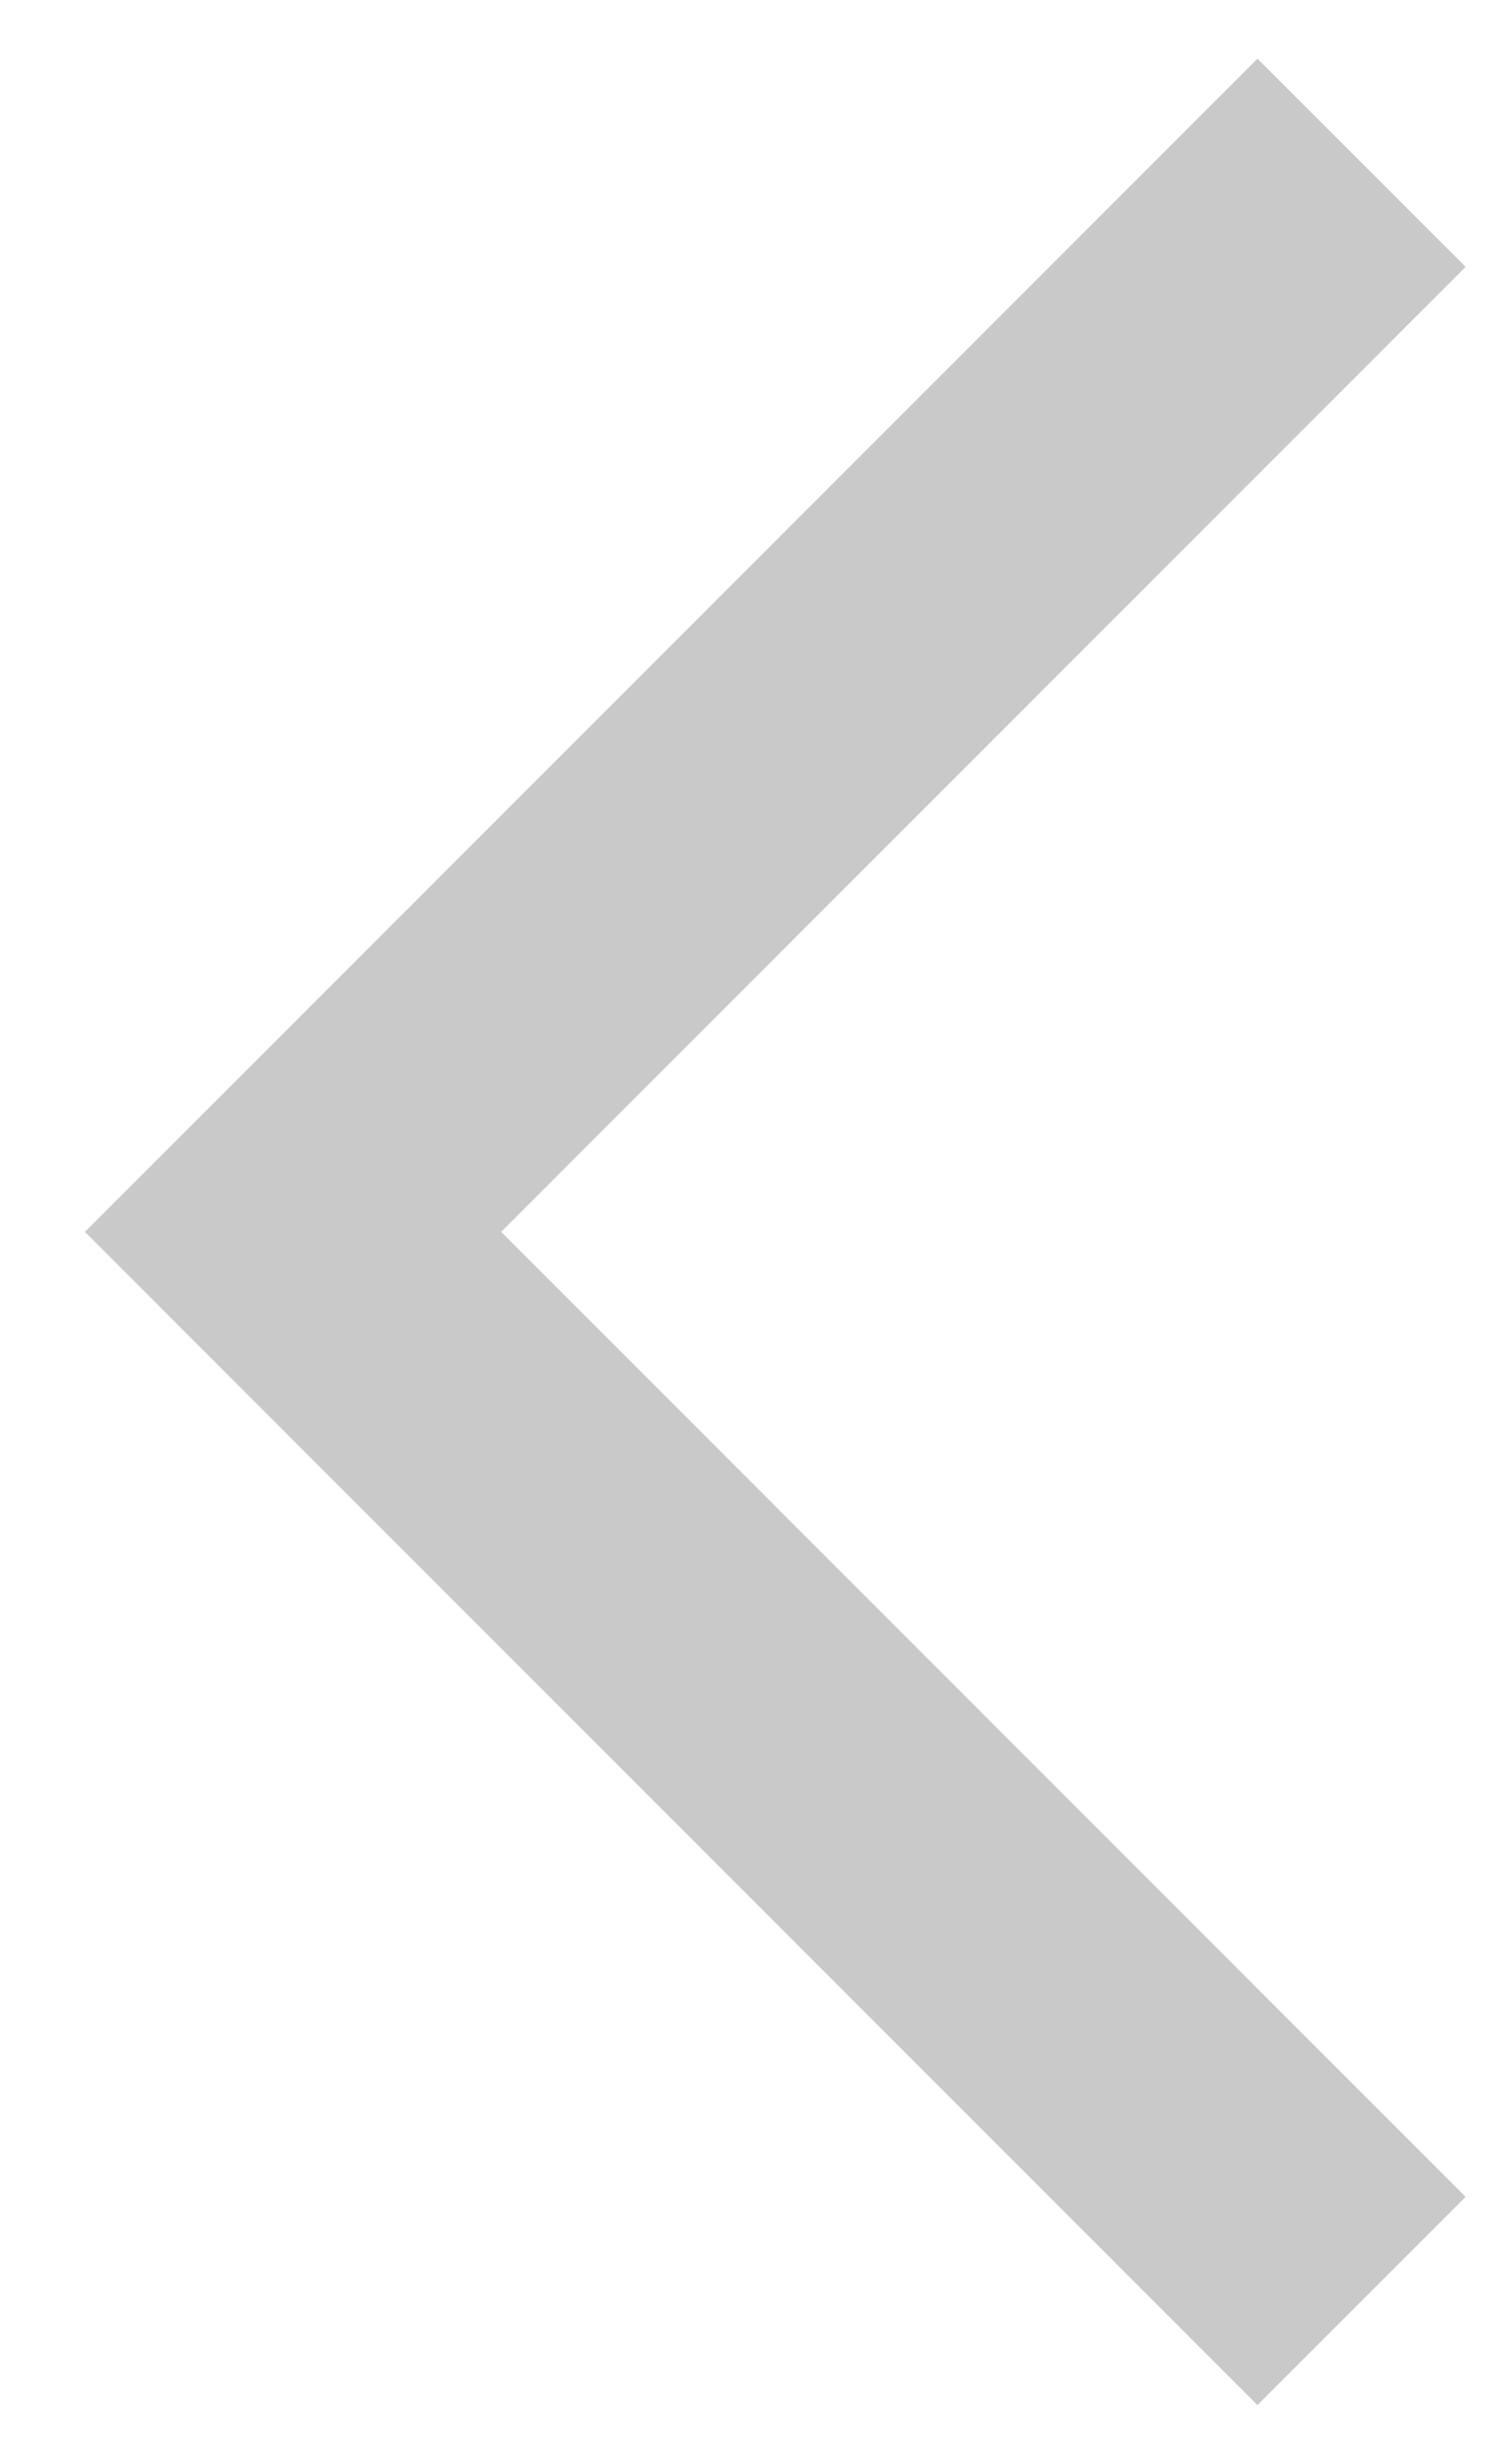 <svg width="17" height="28" viewBox="0 0 17 28" fill="none" xmlns="http://www.w3.org/2000/svg">
<path d="M14.299 27.333L16.666 24.966L5.699 14L16.666 3.033L14.299 0.667L0.966 14L14.299 27.333Z" fill="#C9C9C9"/>
</svg>
